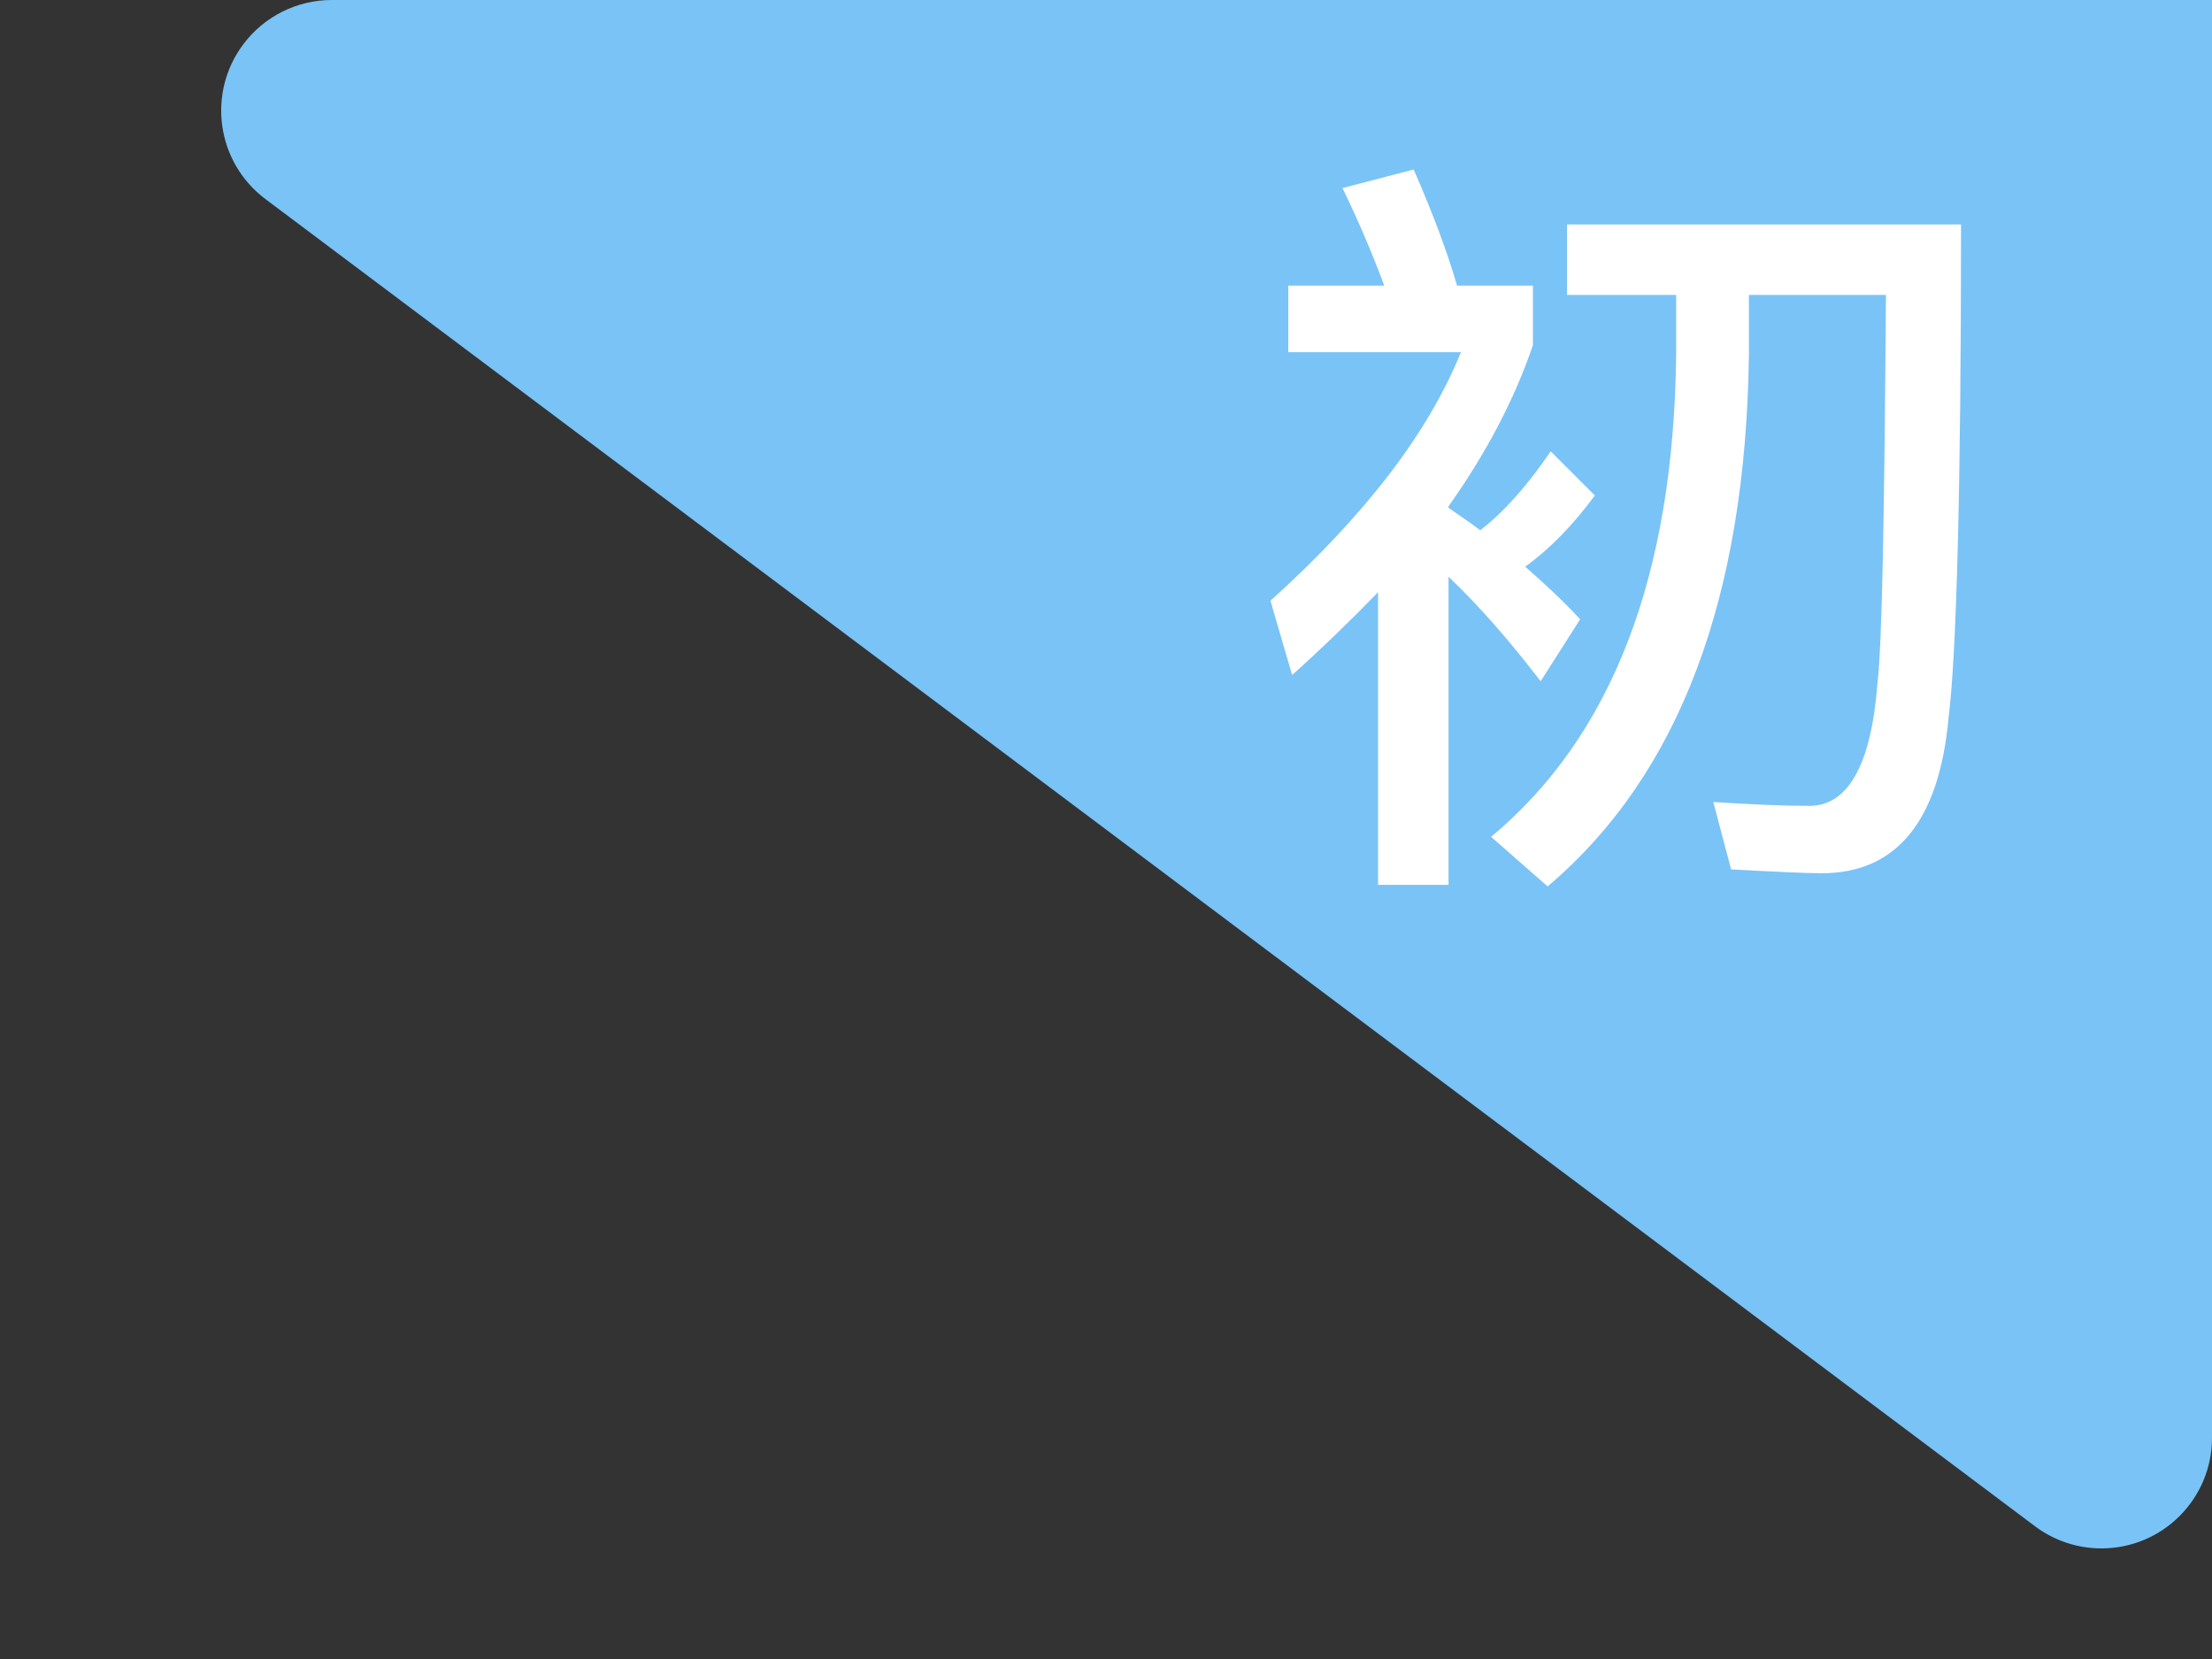 <?xml version="1.0" encoding="UTF-8"?>
<svg width="40px" height="30px" viewBox="0 0 40 30" version="1.1" xmlns="http://www.w3.org/2000/svg" xmlns:xlink="http://www.w3.org/1999/xlink">
    <rect x="0" y="0" width="40" height="30" fill="#333333" stroke="none"/>
    <title>初</title>
    <g id="页面-1" stroke="none" stroke-width="1" fill="none" fill-rule="evenodd">
        <g id="随访管理（审核列表）备份-10" transform="translate(-386, -393)">
            <g id="初" transform="translate(386, 393)">
                <path d="M6,0 L40,0 L40,0 L40,26 C40,27.105 39.105,28 38,28 C37.567,28 37.146,27.86 36.8,27.6 L4.8,3.6 C3.916,2.937 3.737,1.684 4.4,0.8 C4.778,0.296 5.37,1.15639957e-16 6,0 Z" id="矩形备份-98" fill="#7AC3F6"></path>
                <path d="M26.194,16.001 L26.194,10.429 C26.754,10.961 27.3,11.591 27.86,12.319 L28.574,11.199 C28.266,10.863 27.93,10.555 27.58,10.247 C28.028,9.925 28.448,9.491 28.84,8.959 L28.042,8.161 C27.622,8.777 27.202,9.253 26.768,9.589 C26.586,9.449 26.39,9.323 26.194,9.183 L26.194,9.155 C26.88,8.189 27.384,7.223 27.72,6.243 L27.72,5.165 L26.348,5.165 C26.166,4.535 25.9,3.835 25.564,3.065 L24.276,3.401 C24.556,3.975 24.808,4.563 25.032,5.165 L23.296,5.165 L23.296,6.369 L26.418,6.369 C25.83,7.825 24.682,9.323 22.974,10.863 L23.366,12.207 C23.926,11.703 24.444,11.199 24.92,10.709 L24.92,16.001 L26.194,16.001 Z M27.986,16.029 C30.366,14.013 31.57,10.807 31.626,6.411 L31.626,5.333 L34.104,5.333 C34.076,9.309 34.034,11.661 33.95,12.361 C33.838,13.831 33.418,14.573 32.718,14.573 C32.242,14.573 31.654,14.545 30.982,14.503 L31.304,15.721 C32.088,15.763 32.634,15.791 32.942,15.791 C34.3,15.791 35.07,14.839 35.238,12.963 C35.378,11.843 35.462,8.875 35.462,4.059 L28.336,4.059 L28.336,5.333 L30.31,5.333 L30.31,6.411 C30.268,10.415 29.148,13.313 26.964,15.133 L27.986,16.029 Z" fill="#FFFFFF" fill-rule="nonzero"></path>
            </g>
        </g>
    </g>
</svg>